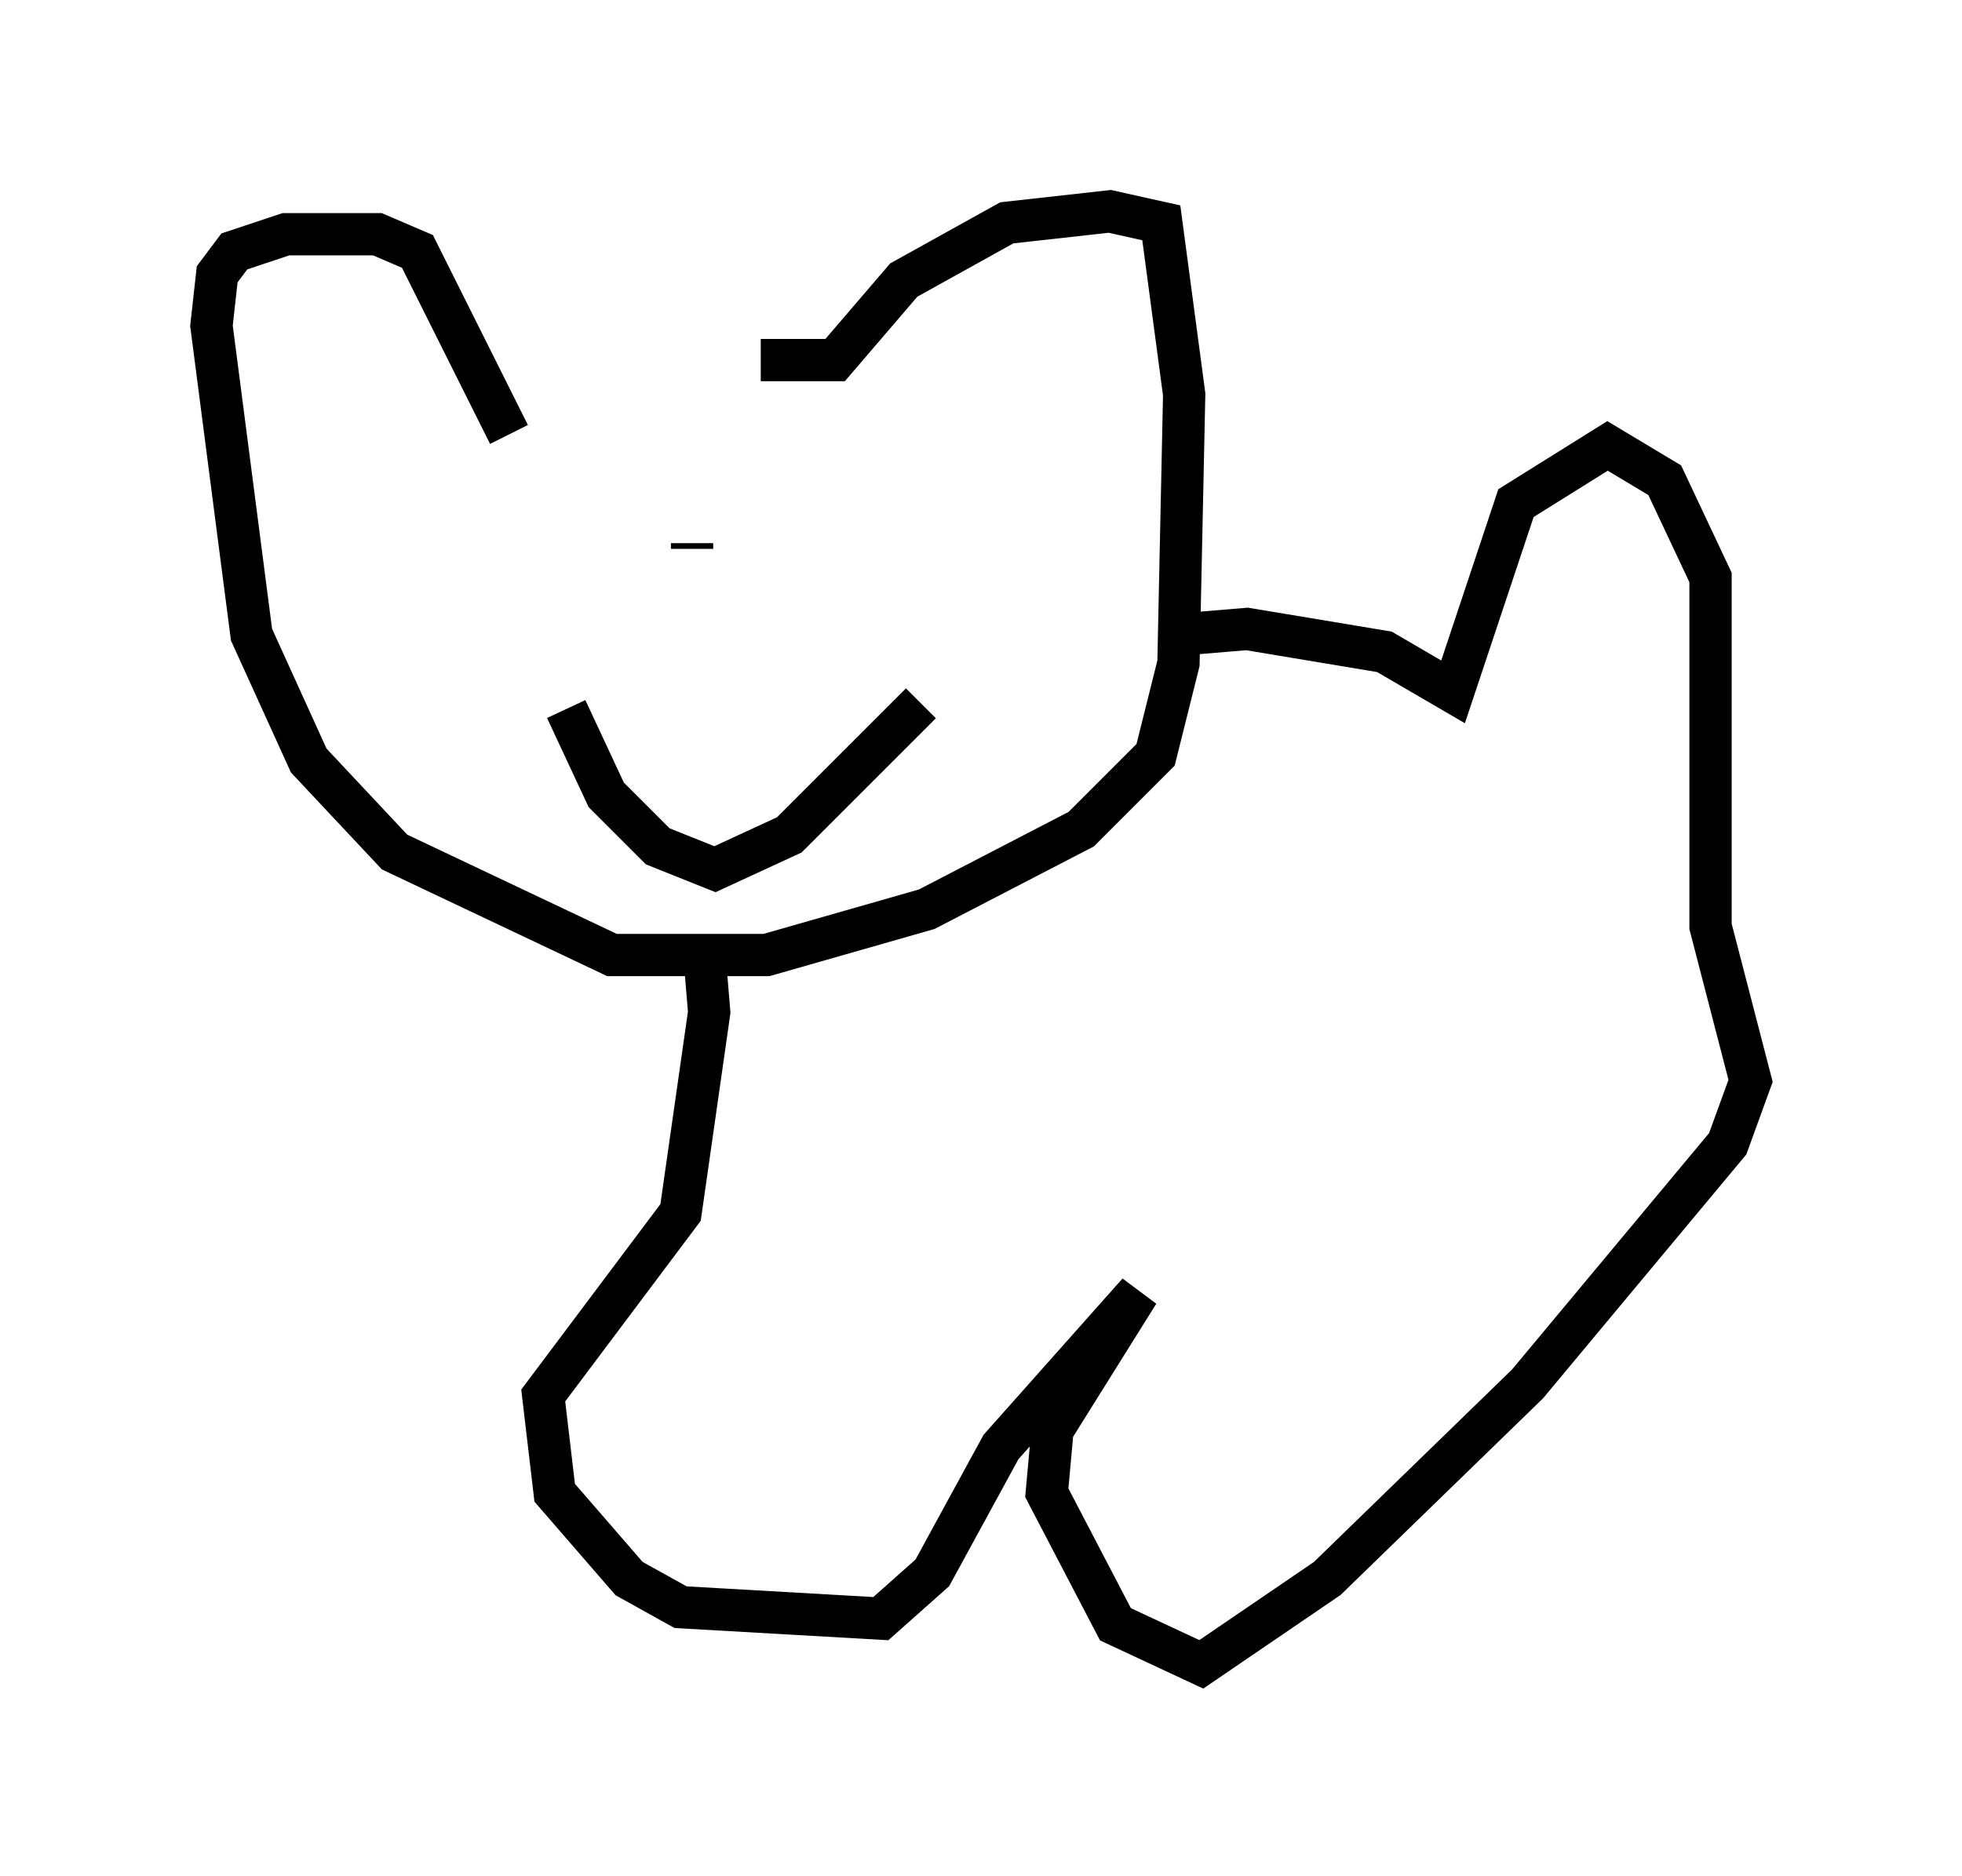 <?xml version="1.0" encoding="utf-8" ?>
<svg baseProfile="full" height="44.37" version="1.1" width="46.4" xmlns="http://www.w3.org/2000/svg" xmlns:ev="http://www.w3.org/2001/xml-events" xmlns:xlink="http://www.w3.org/1999/xlink"><defs /><rect fill="white" height="44.37" width="46.4" x="0" y="0" /><path d="M13.39, 9.465 m4.601, -0.947 l1.759, 0.0 1.624, -1.894 l2.436, -1.353 2.436, -0.271 l1.218, 0.271 0.541, 4.059 l-0.135, 6.36 -0.541, 2.165 l-1.759, 1.759 -3.654, 1.894 l-3.789, 1.083 -3.654, 0.0 l-5.142, -2.436 -2.03, -2.165 l-1.353, -2.977 -0.947, -7.307 l0.135, -1.218 0.406, -0.541 l1.218, -0.406 2.165, 0.0 l0.947, 0.406 2.165, 4.33 m4.33, 2.706 l0.0, -0.135 m4.33, -0.406 l0.0, 0.0 m-7.307, 4.33 l0.947, 2.03 1.218, 1.218 l1.353, 0.541 1.759, -0.812 l3.112, -3.112 m6.089, -1.624 l1.624, -0.135 3.248, 0.541 l1.624, 0.947 1.488, -4.465 l2.165, -1.353 1.353, 0.812 l1.083, 2.3 0.0, 8.254 l0.947, 3.654 -0.541, 1.488 l-4.736, 5.683 -4.736, 4.601 l-2.977, 2.03 -2.03, -0.947 l-1.624, -3.112 0.135, -1.488 l2.03, -3.248 -3.248, 3.654 l-1.624, 2.977 -1.218, 1.083 l-4.736, -0.271 -1.218, -0.677 l-1.759, -2.03 -0.271, -2.3 l3.248, -4.33 0.677, -4.736 l-0.135, -1.624 " fill="none" stroke="black" stroke-width="1" /></svg>